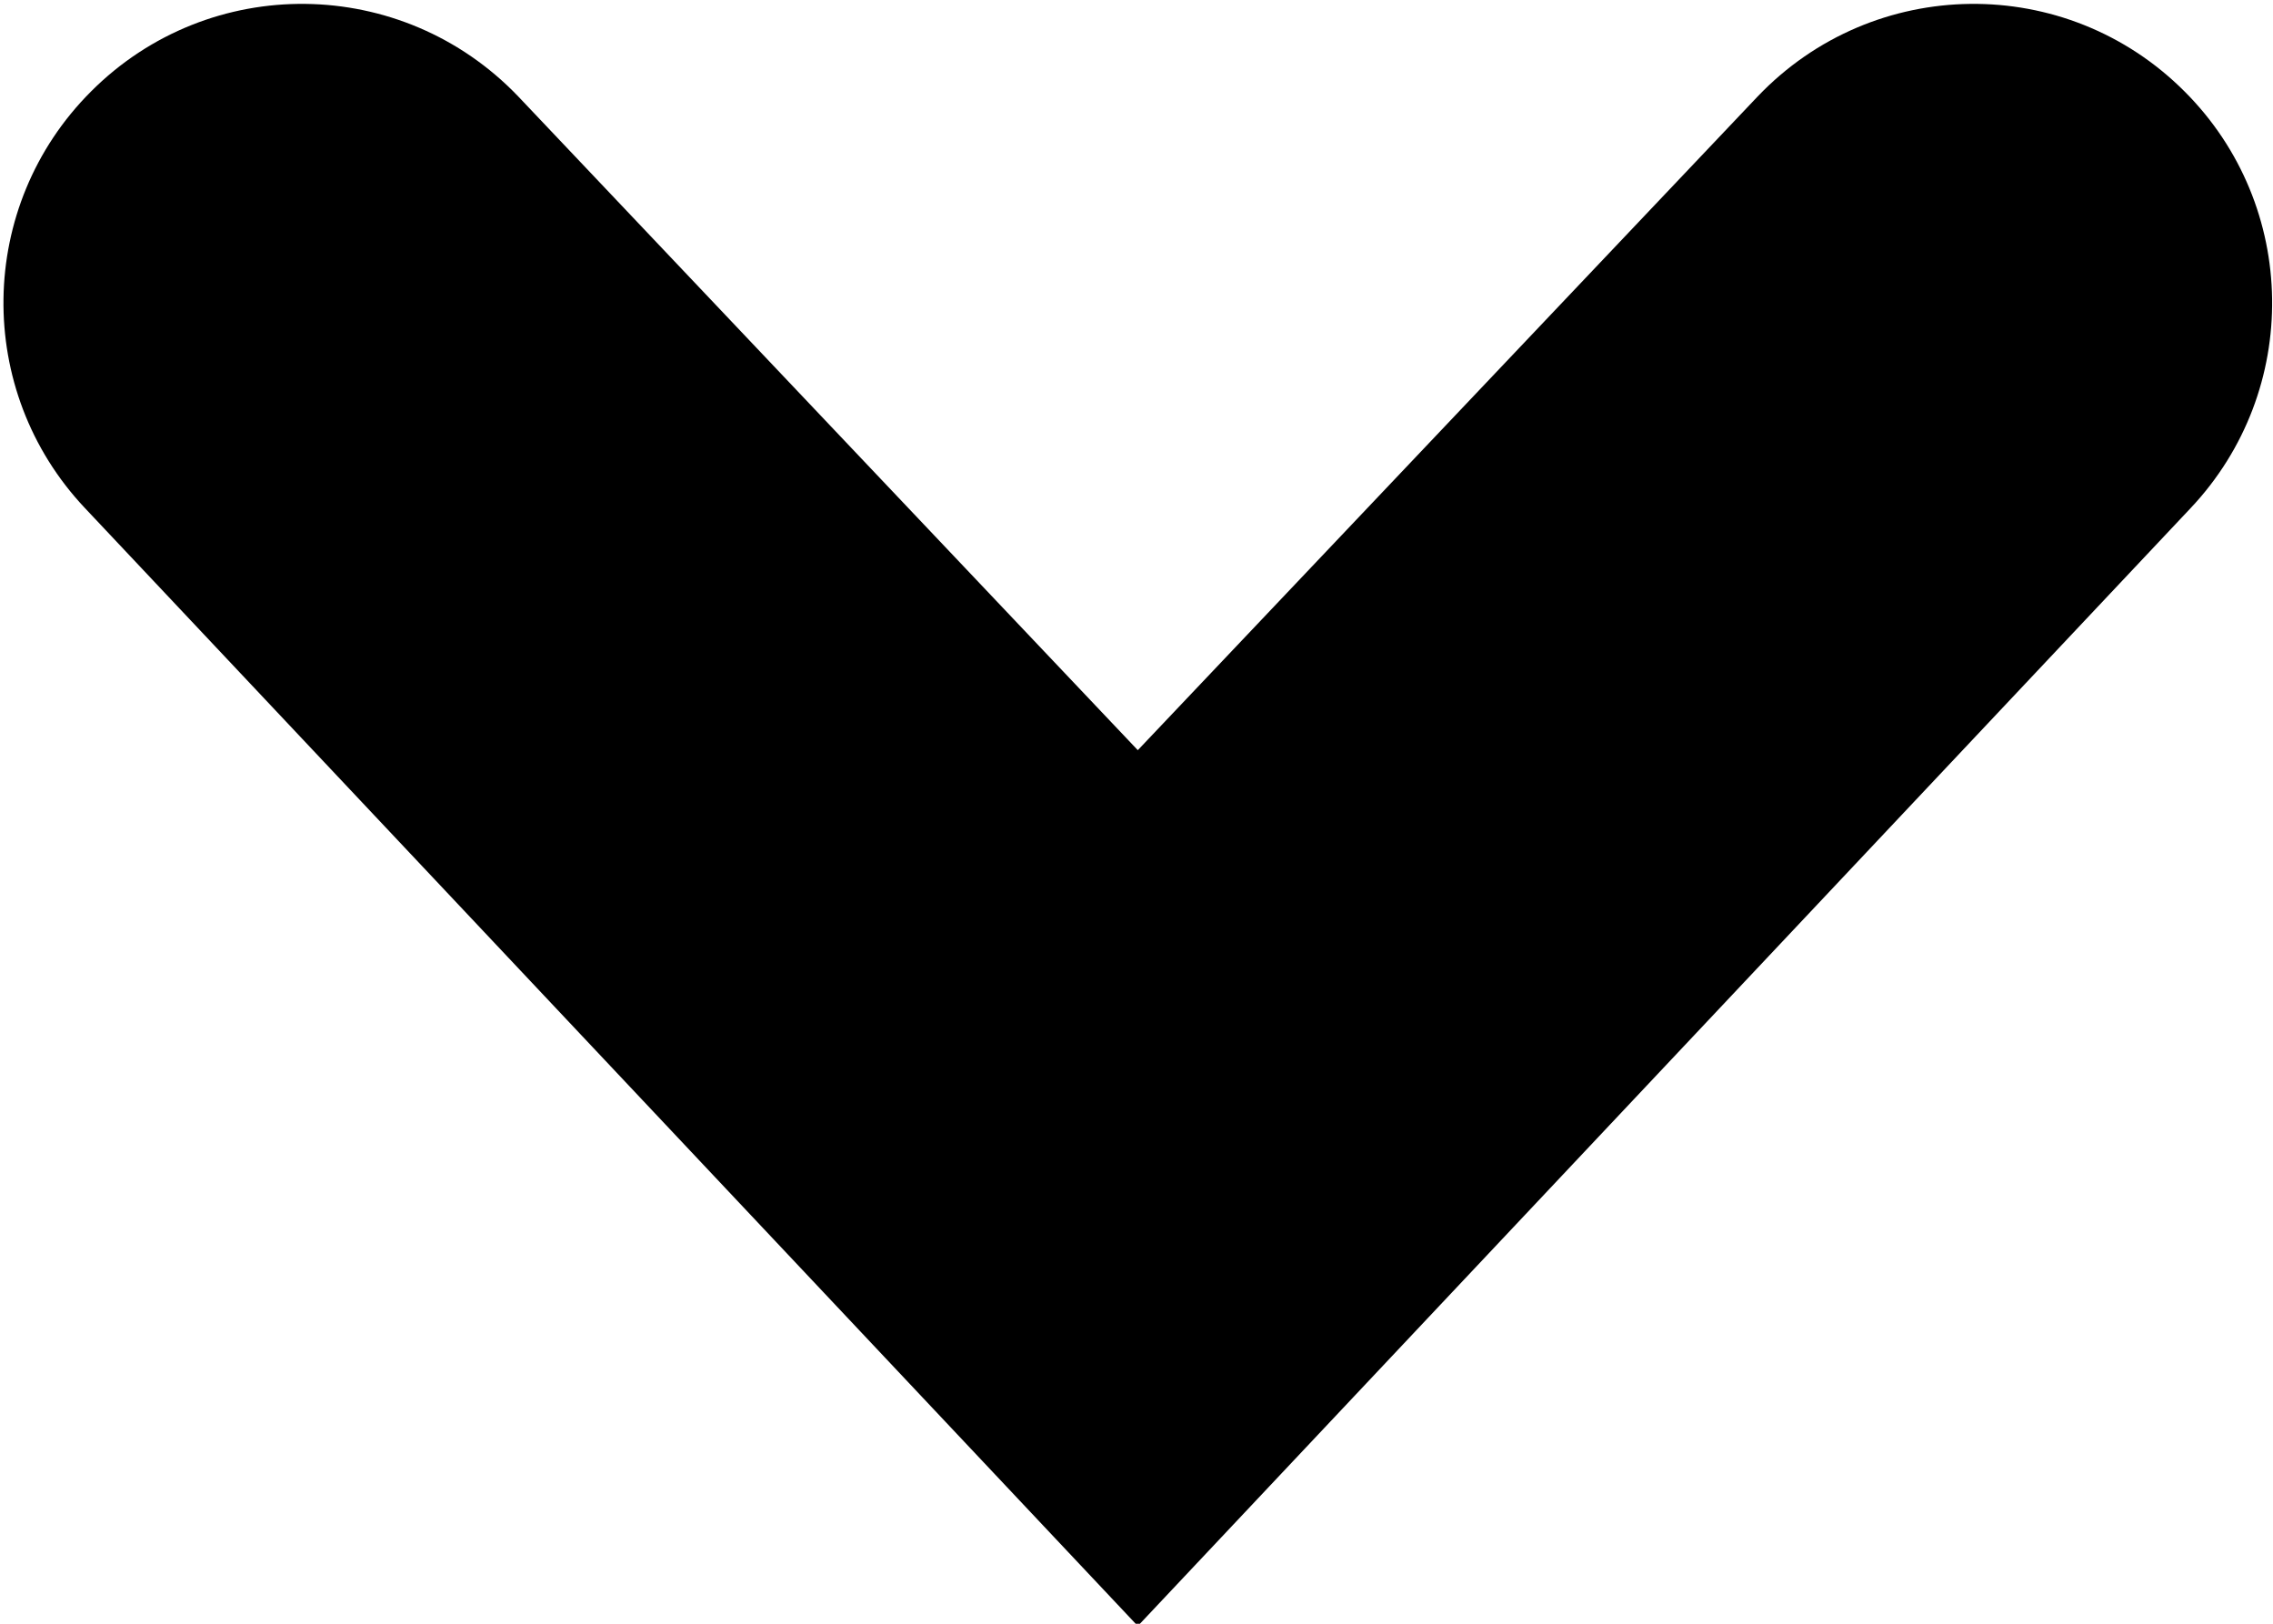 <svg xmlns="http://www.w3.org/2000/svg" width="7" height="5"><path d="M0.280,0.282 C0.645,-0.084 1.238,-0.077 1.596,0.297 L3.504,2.310 L5.413,0.297 C5.770,-0.077 6.363,-0.084 6.728,0.282 C7.080,0.634 7.088,1.203 6.746,1.565 L3.504,5.007 L0.262,1.565 C-0.080,1.203 -0.072,0.634 0.280,0.282 Z"/></svg>